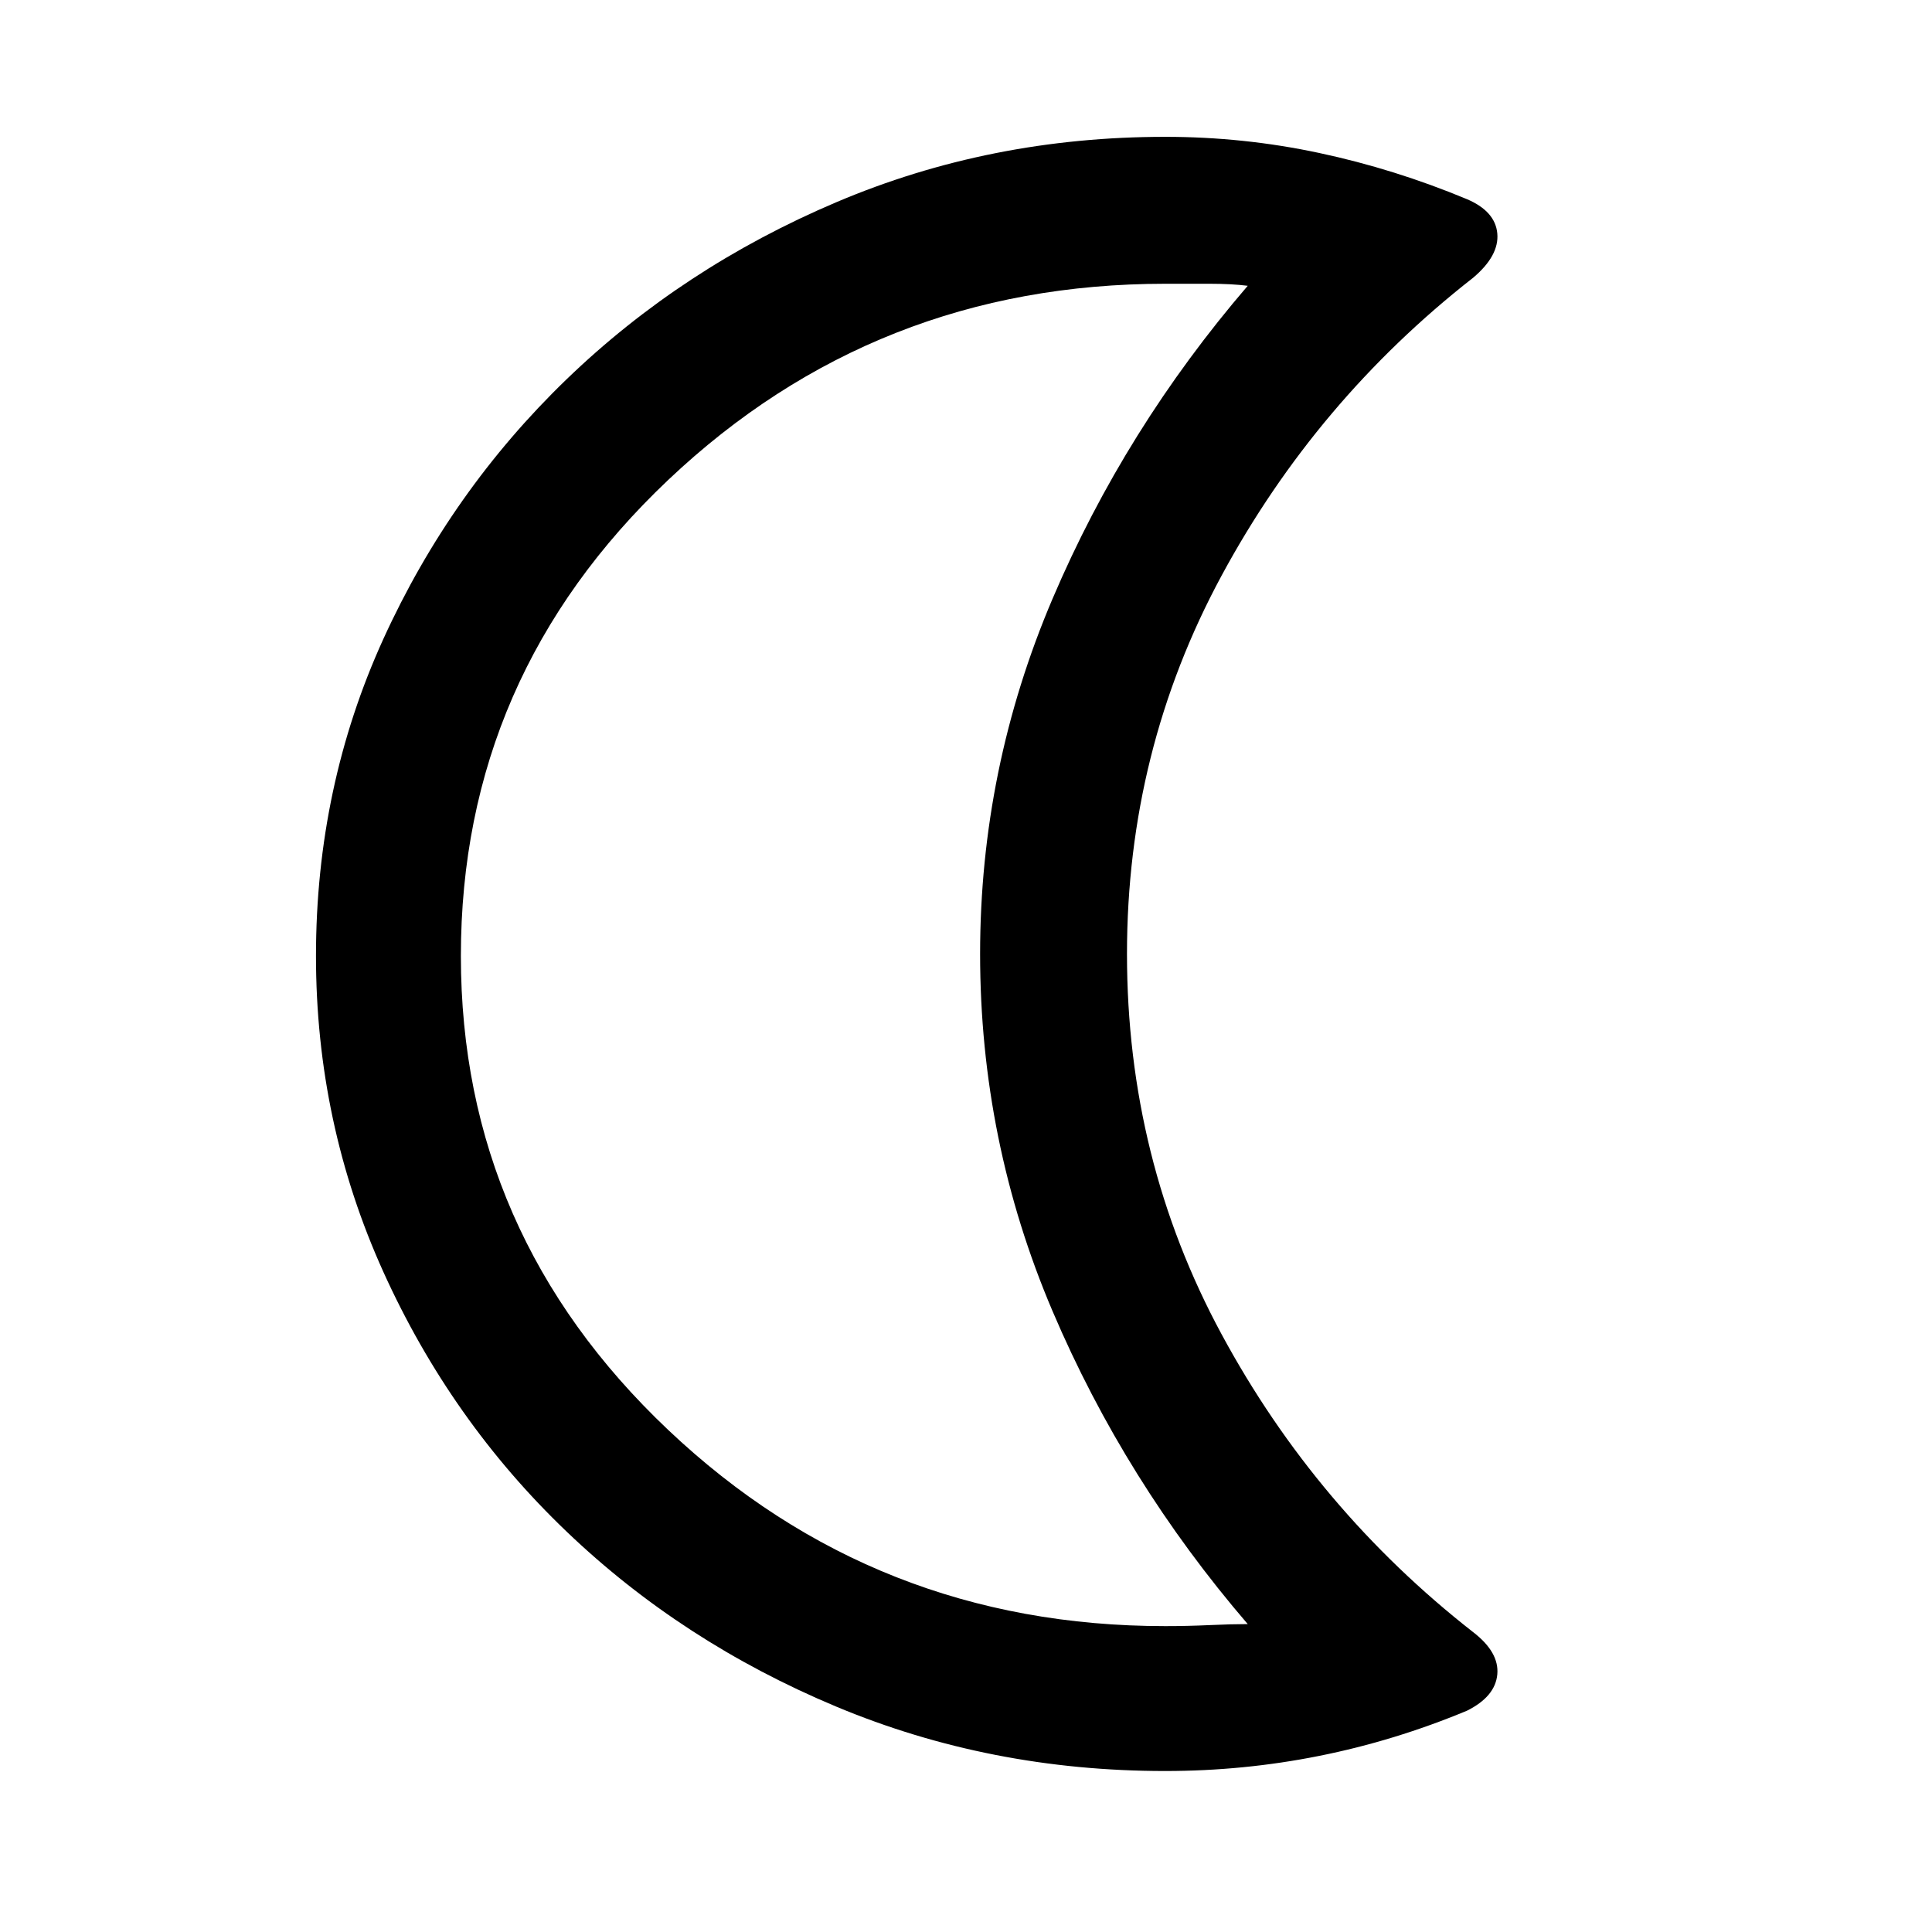 <svg xmlns="http://www.w3.org/2000/svg" height="40" width="40"><path d="M24.125 5.875Q18.125 5.875 13.833 9.938Q9.542 14 9.542 19.792Q9.542 25.542 13.833 29.604Q18.125 33.667 24.125 33.667Q24.583 33.667 25.042 33.646Q25.5 33.625 25.833 33.625Q23.292 30.667 21.792 27.146Q20.292 23.625 20.292 19.75Q20.292 15.917 21.792 12.396Q23.292 8.875 25.833 5.917Q25.5 5.875 25.042 5.875Q24.583 5.875 24.125 5.875ZM24.125 36.667Q20.5 36.667 17.312 35.333Q14.125 34 11.729 31.708Q9.333 29.417 7.937 26.333Q6.542 23.25 6.542 19.792Q6.542 16.292 7.937 13.229Q9.333 10.167 11.729 7.854Q14.125 5.542 17.312 4.188Q20.5 2.833 24.125 2.833Q25.75 2.833 27.312 3.167Q28.875 3.5 30.375 4.125Q30.958 4.375 31 4.833Q31.042 5.292 30.5 5.75Q27.25 8.292 25.292 11.917Q23.333 15.542 23.333 19.75Q23.333 24 25.292 27.625Q27.25 31.25 30.5 33.792Q31.042 34.208 31 34.667Q30.958 35.125 30.375 35.417Q28.875 36.042 27.312 36.354Q25.75 36.667 24.125 36.667ZM17.708 19.75Q17.708 19.75 17.708 19.75Q17.708 19.75 17.708 19.75Q17.708 19.75 17.708 19.75Q17.708 19.75 17.708 19.75Q17.708 19.75 17.708 19.75Q17.708 19.75 17.708 19.75Q17.708 19.75 17.708 19.75Q17.708 19.75 17.708 19.75Q17.708 19.75 17.708 19.75Q17.708 19.75 17.708 19.75Q17.708 19.75 17.708 19.75Q17.708 19.75 17.708 19.75Z"/></svg>